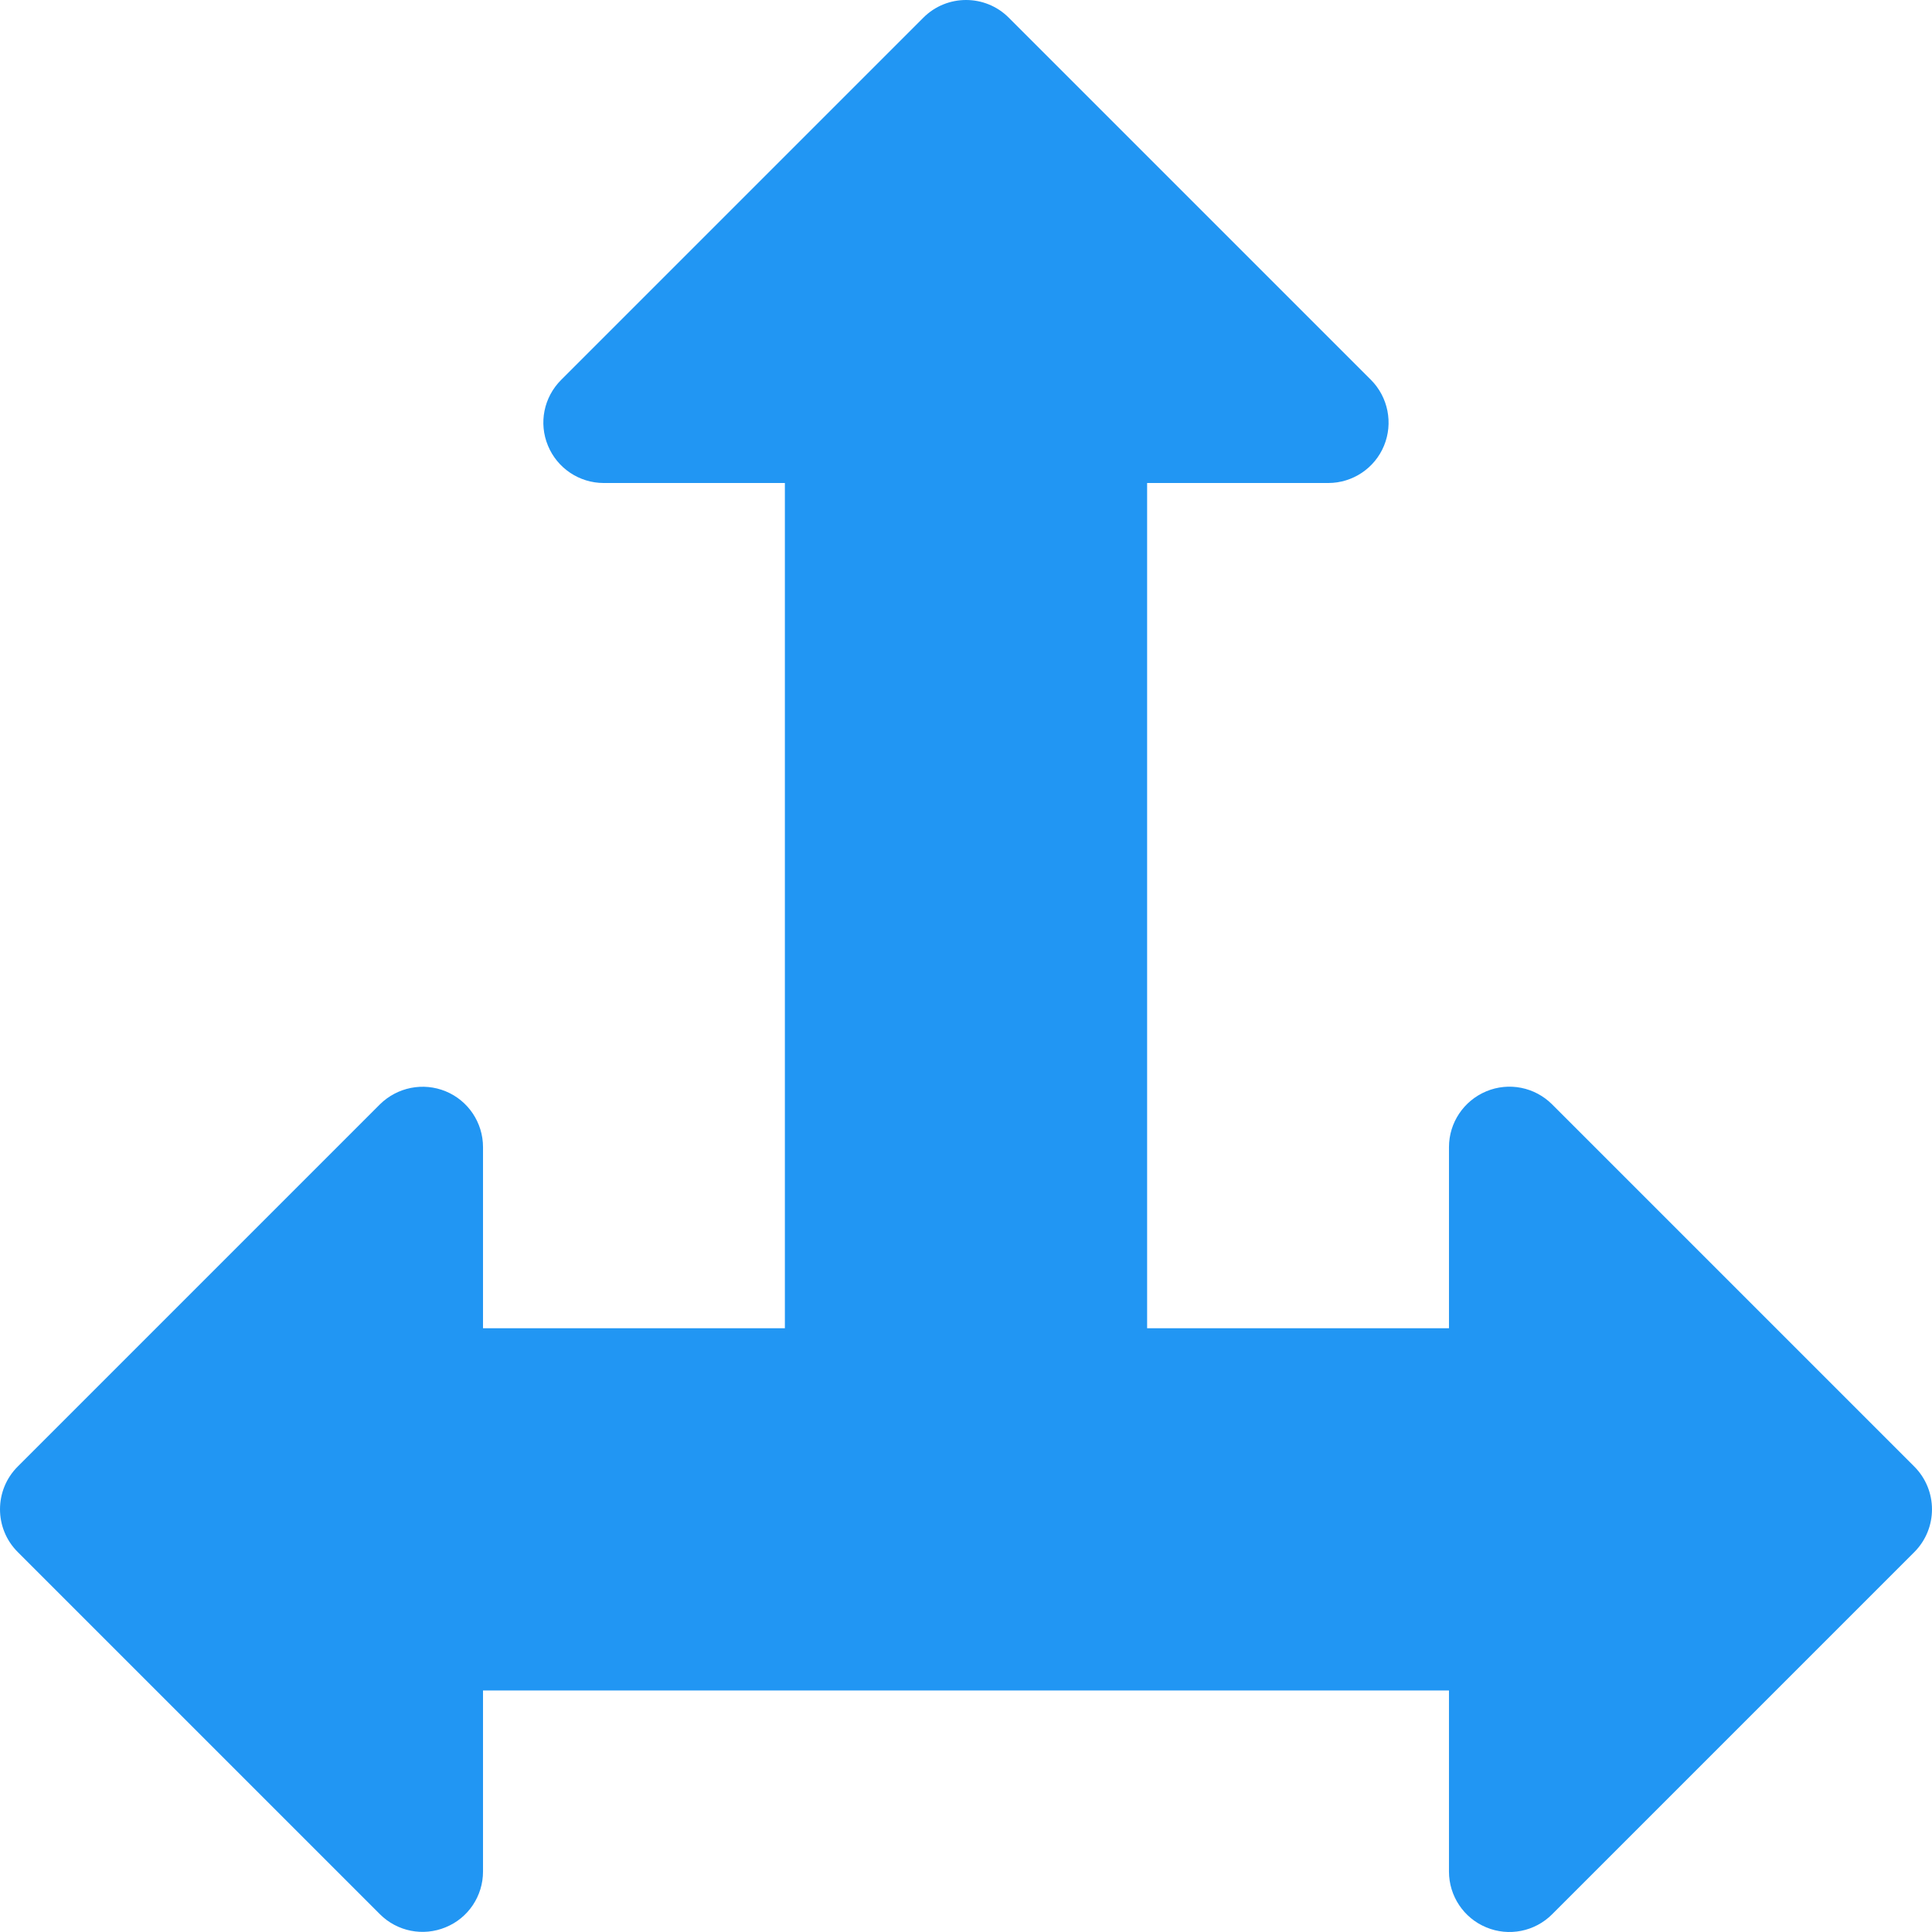 <?xml version="1.0" encoding="iso-8859-1"?>
<!-- Generator: Adobe Illustrator 19.0.0, SVG Export Plug-In . SVG Version: 6.00 Build 0)  -->
<svg version="1.1" id="Capa_1" xmlns="http://www.w3.org/2000/svg" xmlns:xlink="http://www.w3.org/1999/xlink" x="0px" y="0px"
	 viewBox="0 0 512.022 512.022" style="enable-background:new 0 0 512.022 512.022;" xml:space="preserve">
<path style="fill:#2196F3;" d="M507.339,388.68l-96-96c-4.576-4.576-11.456-5.952-17.44-3.456s-9.888,8.32-9.888,14.784v48h-80v-224
	h48c6.464,0,12.32-3.904,14.784-9.888s1.088-12.864-3.456-17.44l-96-96c-6.24-6.24-16.384-6.24-22.624,0l-96,96
	c-4.608,4.608-5.984,11.456-3.488,17.44c2.464,5.984,8.32,9.888,14.784,9.888h48v224h-80v-48c0-6.464-3.904-12.32-9.888-14.784
	s-12.832-1.088-17.44,3.456l-96,96c-6.24,6.24-6.24,16.384,0,22.624l96,96c4.576,4.576,11.456,5.952,17.44,3.456
	c5.984-2.432,9.888-8.288,9.888-14.752v-48h256v48c0,6.464,3.904,12.32,9.888,14.784c5.984,2.496,12.864,1.12,17.44-3.456l96-96
	C513.579,405.064,513.579,394.952,507.339,388.68z"/>
<g>
</g>
<g>
</g>
<g>
</g>
<g>
</g>
<g>
</g>
<g>
</g>
<g>
</g>
<g>
</g>
<g>
</g>
<g>
</g>
<g>
</g>
<g>
</g>
<g>
</g>
<g>
</g>
<g>
</g>
</svg>
